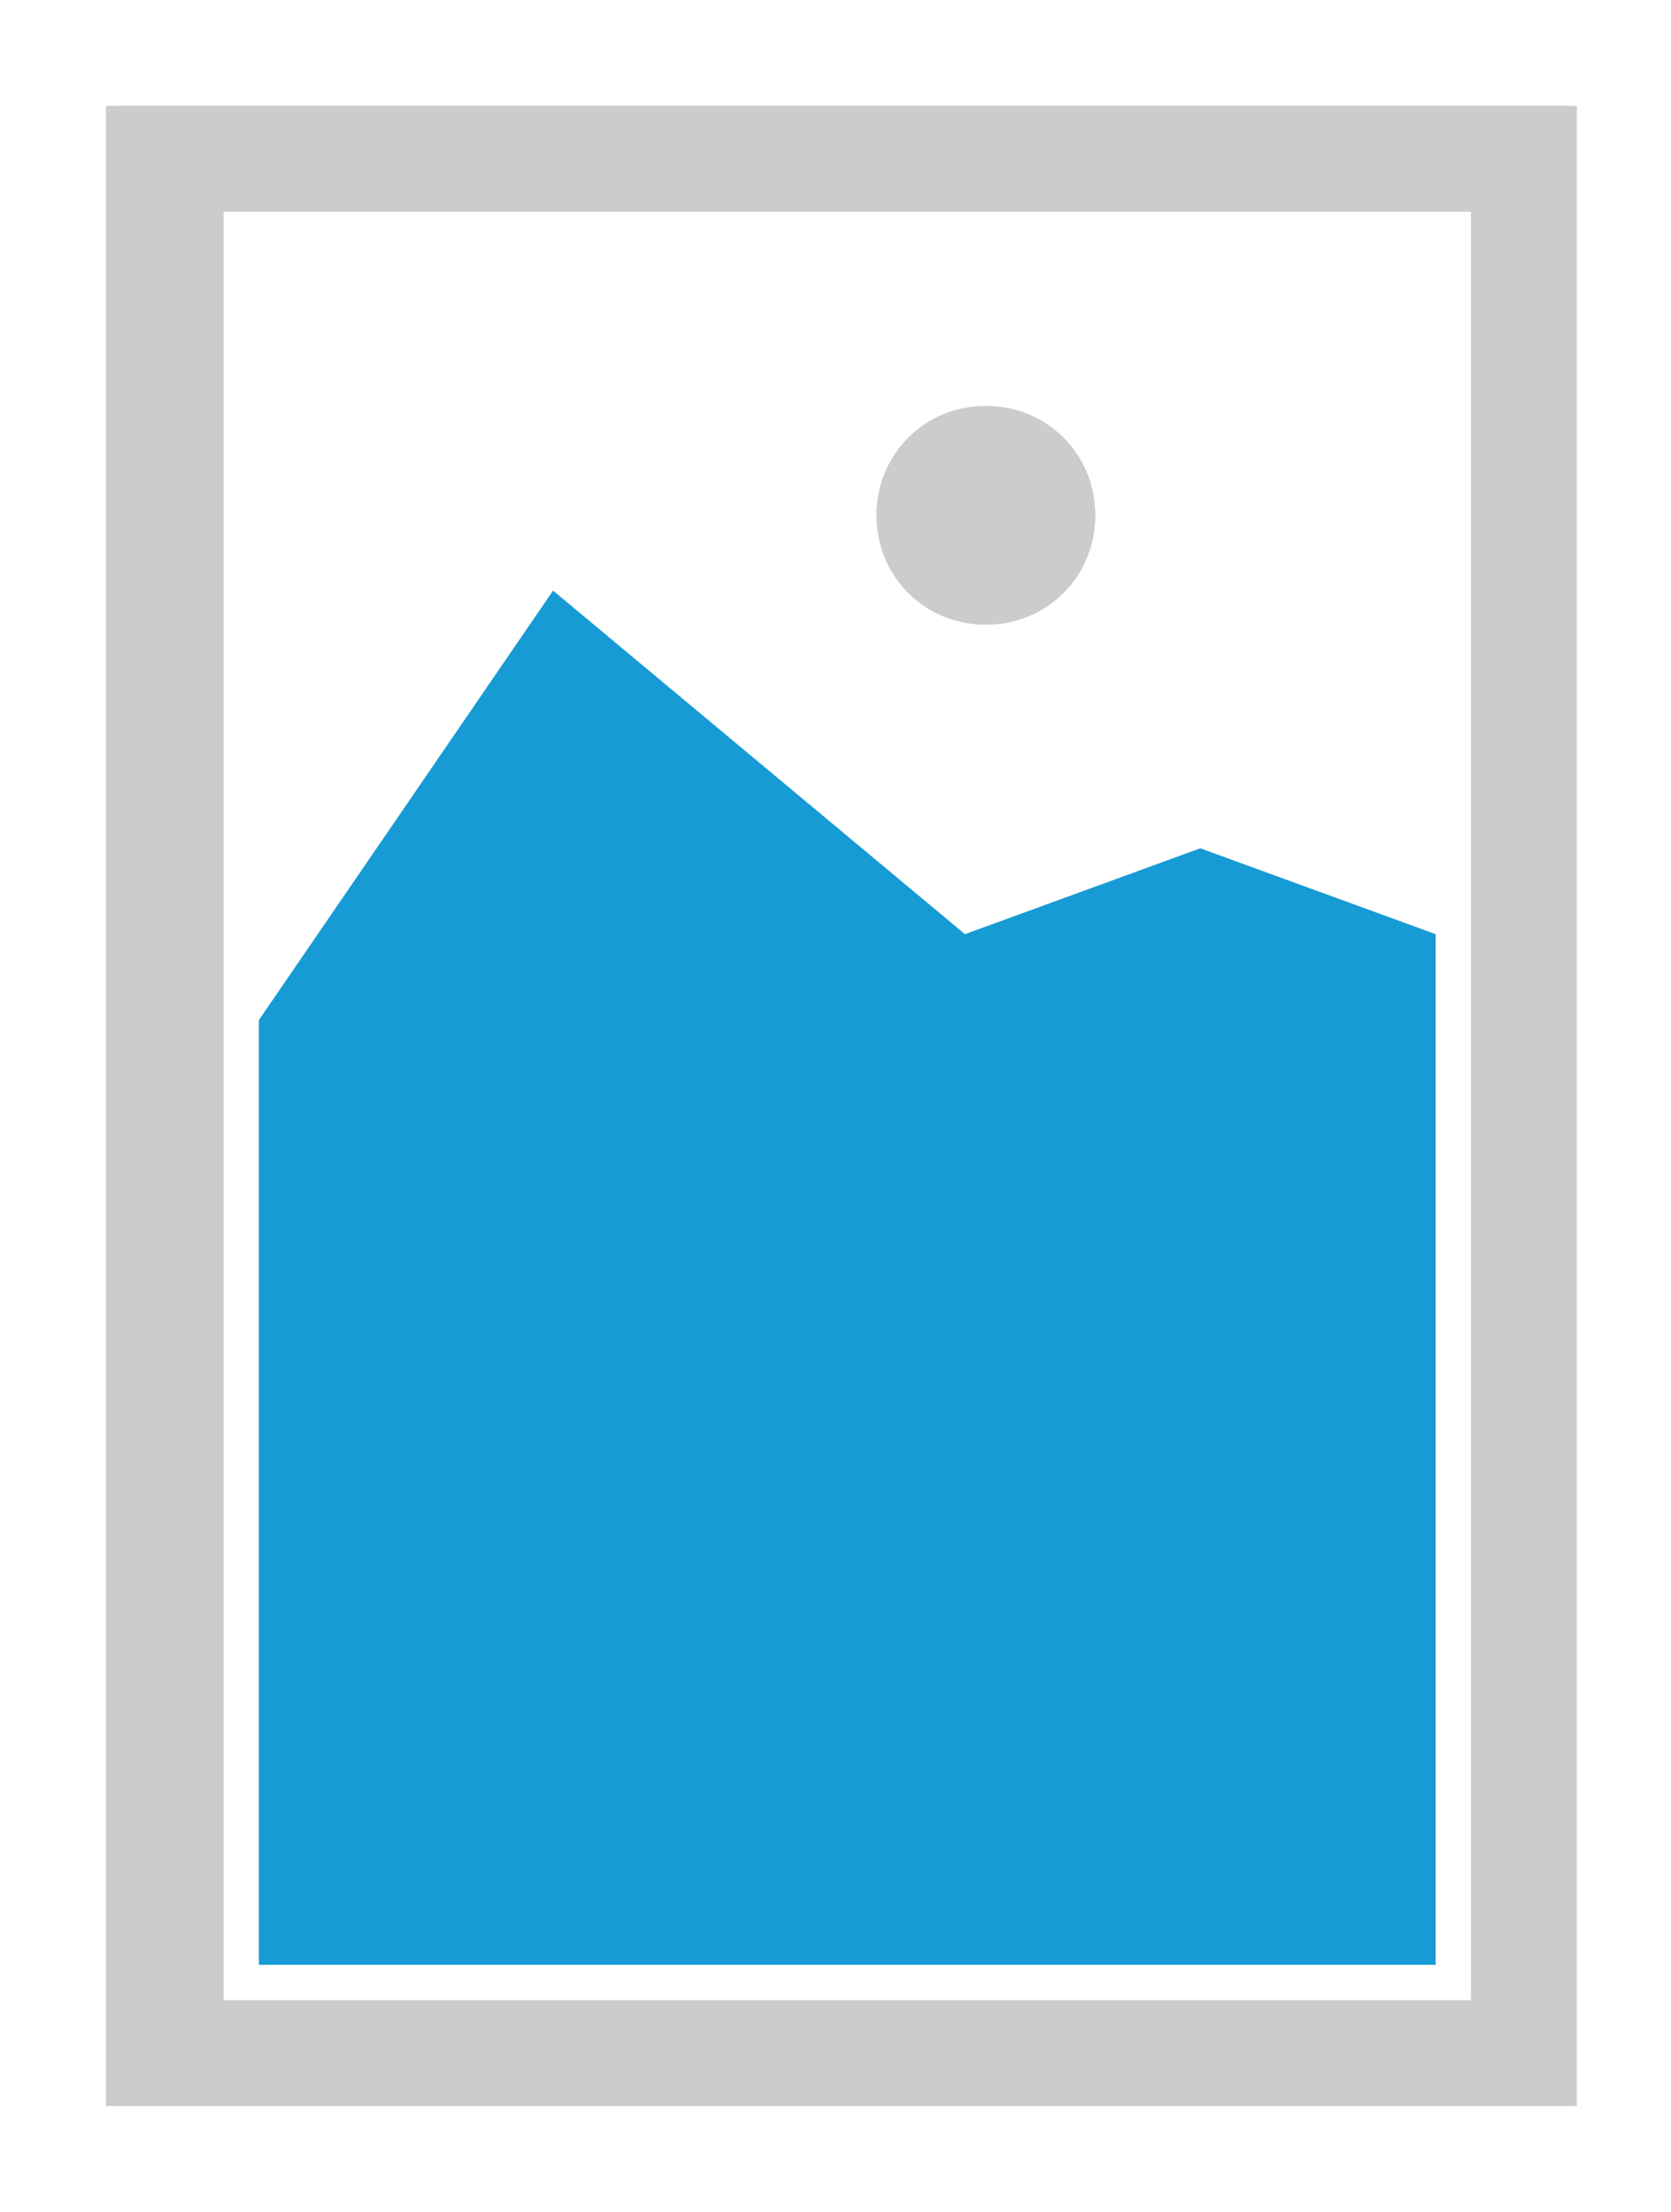 ﻿<?xml version="1.0" encoding="utf-8"?>
<svg version="1.1" xmlns:xlink="http://www.w3.org/1999/xlink" width="142px" height="188px" xmlns="http://www.w3.org/2000/svg">
  <defs>
    <filter x="529px" y="1544px" width="142px" height="188px" filterUnits="userSpaceOnUse" id="filter880">
      <feOffset dx="-1" dy="0" in="SourceAlpha" result="shadowOffsetInner" />
      <feGaussianBlur stdDeviation="4.5" in="shadowOffsetInner" result="shadowGaussian" />
      <feComposite in2="shadowGaussian" operator="atop" in="SourceAlpha" result="shadowComposite" />
      <feColorMatrix type="matrix" values="0 0 0 0 0  0 0 0 0 0  0 0 0 0 0  0 0 0 0.102 0  " in="shadowComposite" />
    </filter>
    <g id="widget881">
      <path d="M 539 1553  L 663 1553  L 663 1723  L 539 1723  L 539 1553  " fill-rule="nonzero" fill="#cccccc" stroke="none" />
      <path d="M 548 1562  L 654 1562  L 654 1714  L 548 1714  L 548 1562  " fill-rule="nonzero" fill="#ffffff" stroke="none" />
      <path d="M 612.78 1597.1  C 607.572 1597.1  603.48 1593.008  603.48 1587.8  C 603.48 1582.592  607.572 1578.5  612.78 1578.5  C 617.988 1578.5  622.08 1582.592  622.08 1587.8  C 622.08 1593.008  617.988 1597.1  612.78 1597.1  " fill-rule="nonzero" fill="#cccccc" stroke="none" />
      <path d="M 551 1711  L 551 1630.7  L 576 1594.2  L 611 1623.4  L 631 1616.1  L 651 1623.4  L 651 1711  L 551 1711  " fill-rule="nonzero" fill="#169bd5" stroke="none" />
    </g>
  </defs>
  <g transform="matrix(1 0 0 1 -529 -1544 )">
    <use xlink:href="#widget881" filter="url(#filter880)" />
    <use xlink:href="#widget881" />
  </g>
</svg>